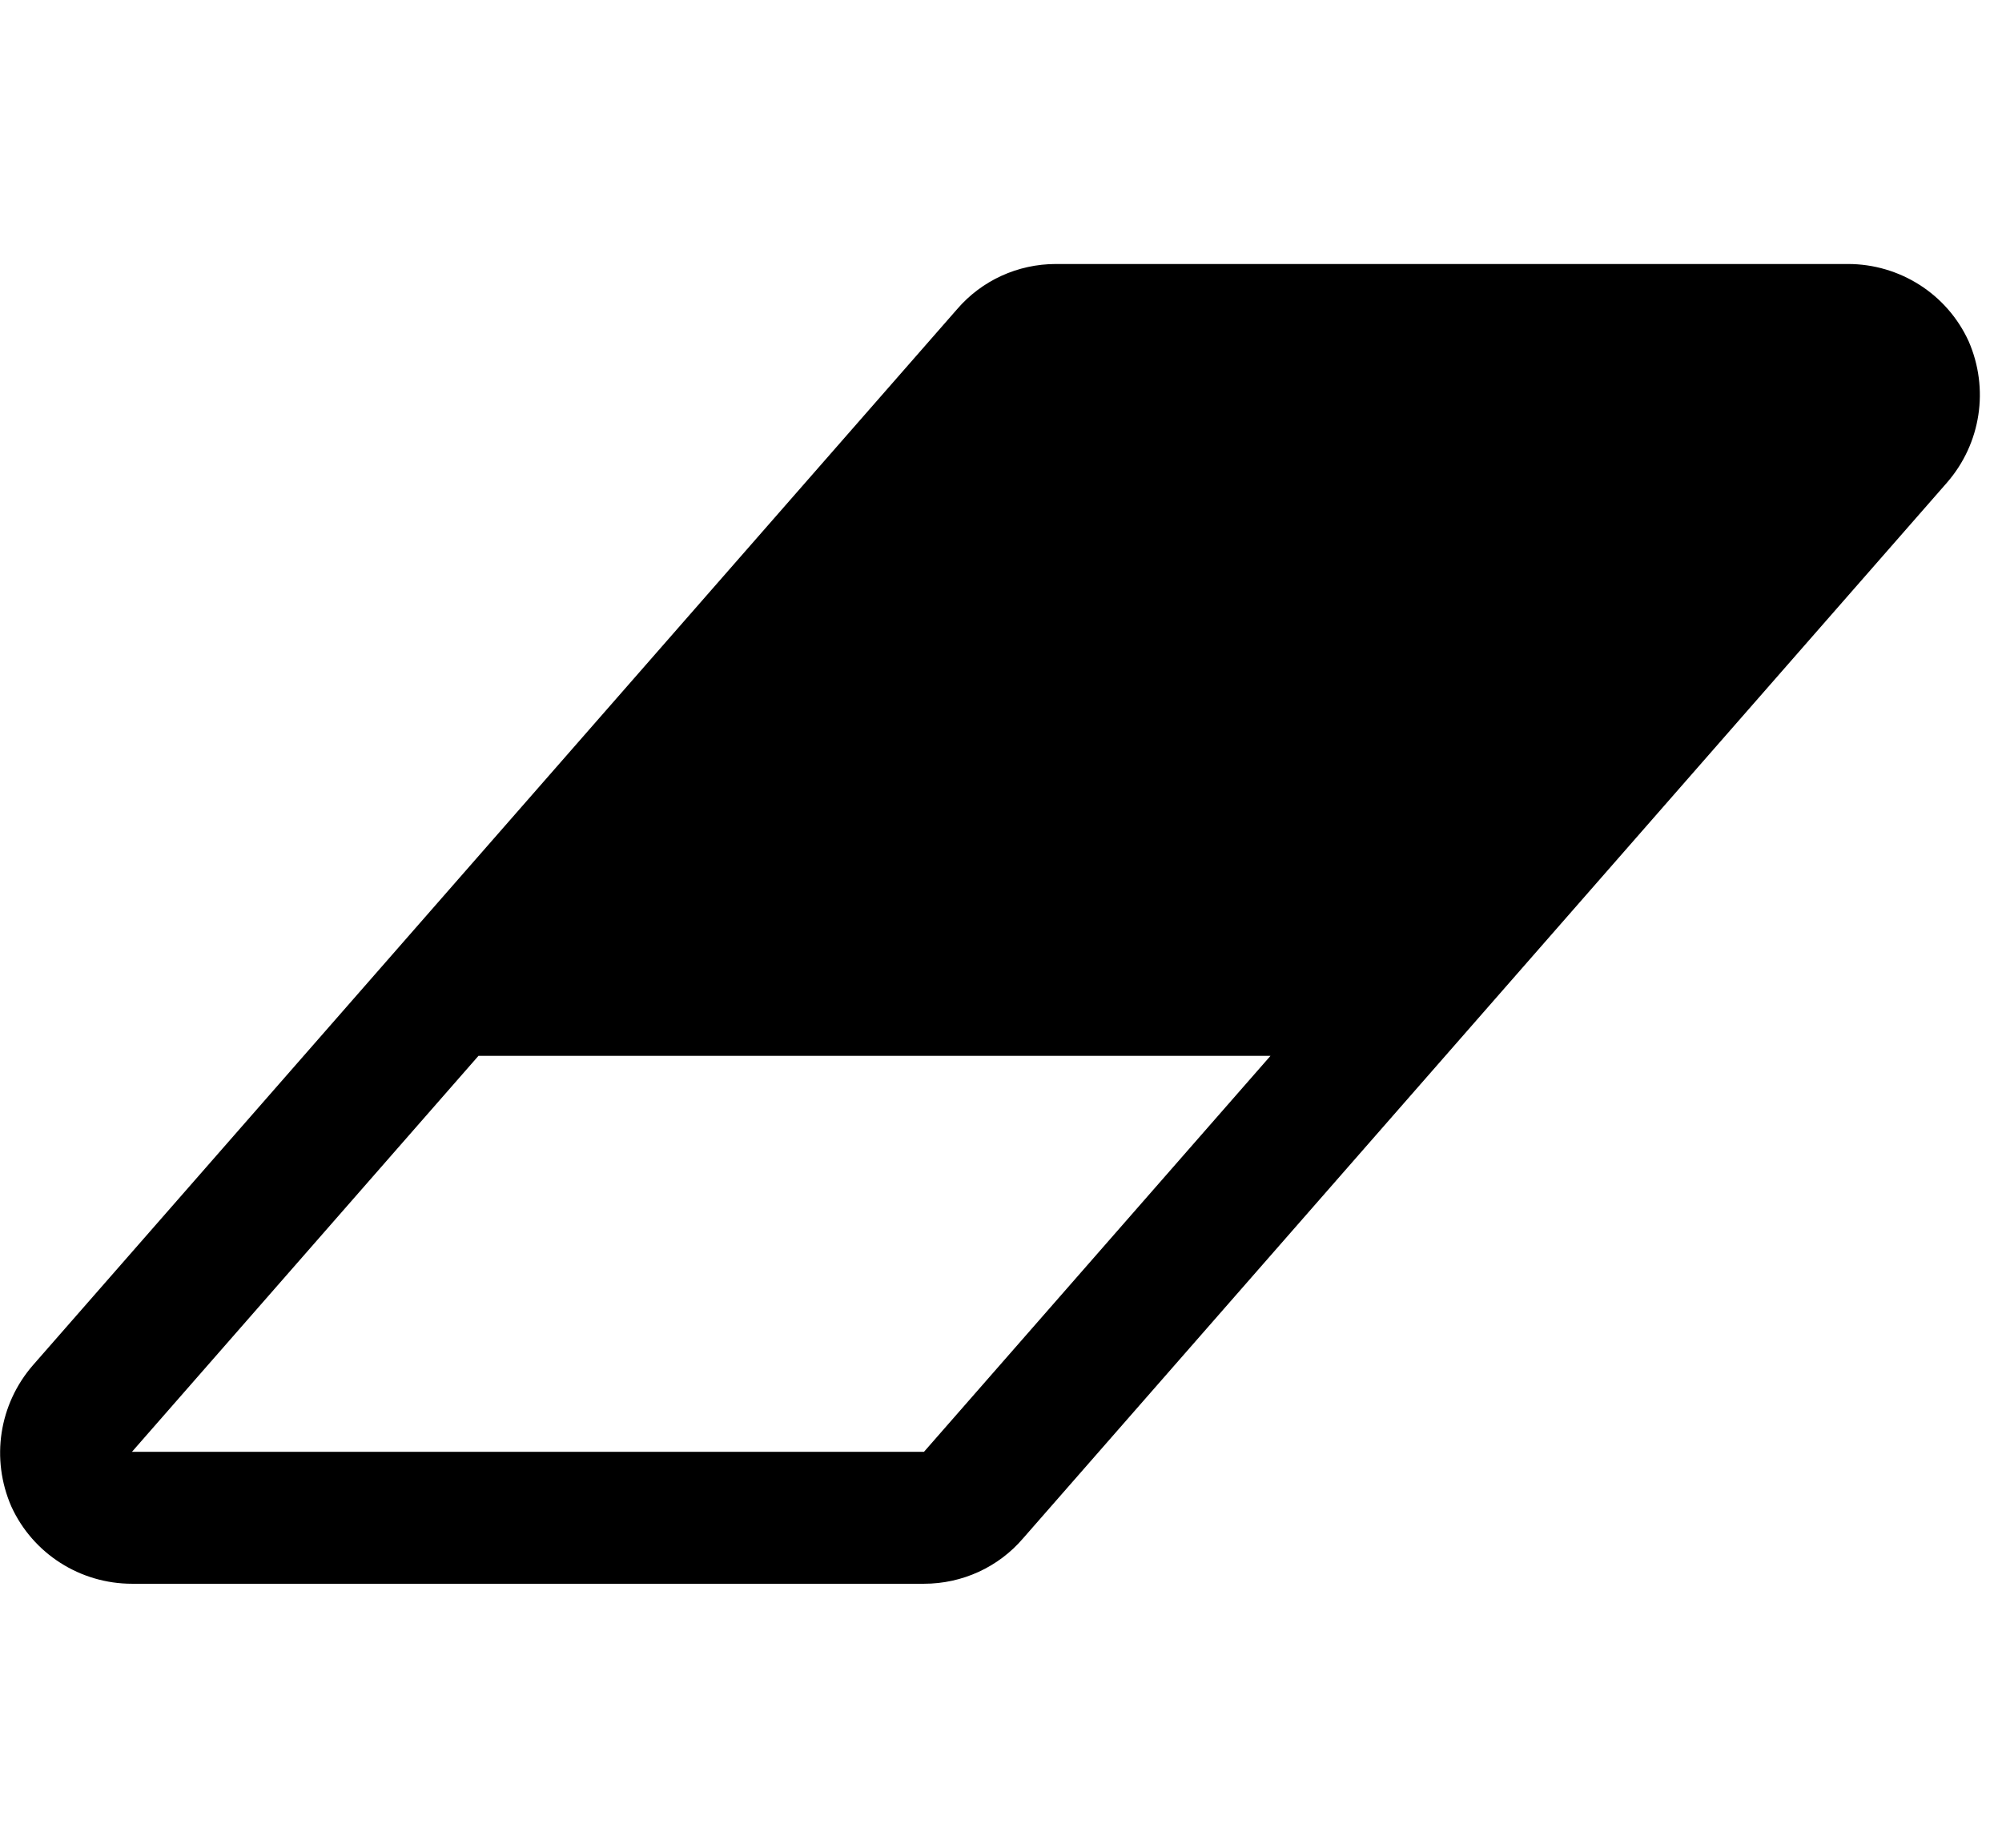 <!-- Generated by IcoMoon.io -->
<svg version="1.1" xmlns="http://www.w3.org/2000/svg" width="26" height="24" viewBox="0 0 26 24">
<path d="M12 18.857l4.5-5.143h-10.286l-4.5 5.143h10.286zM25.567 4.433c0.268 0.616 0.161 1.326-0.281 1.835l-12 13.714c-0.321 0.375-0.79 0.589-1.286 0.589h-10.286c-0.67 0-1.286-0.388-1.567-1.004-0.268-0.616-0.161-1.326 0.281-1.835l12-13.714c0.321-0.375 0.79-0.589 1.286-0.589h10.286c0.67 0 1.286 0.388 1.567 1.004z"></path>
</svg>

